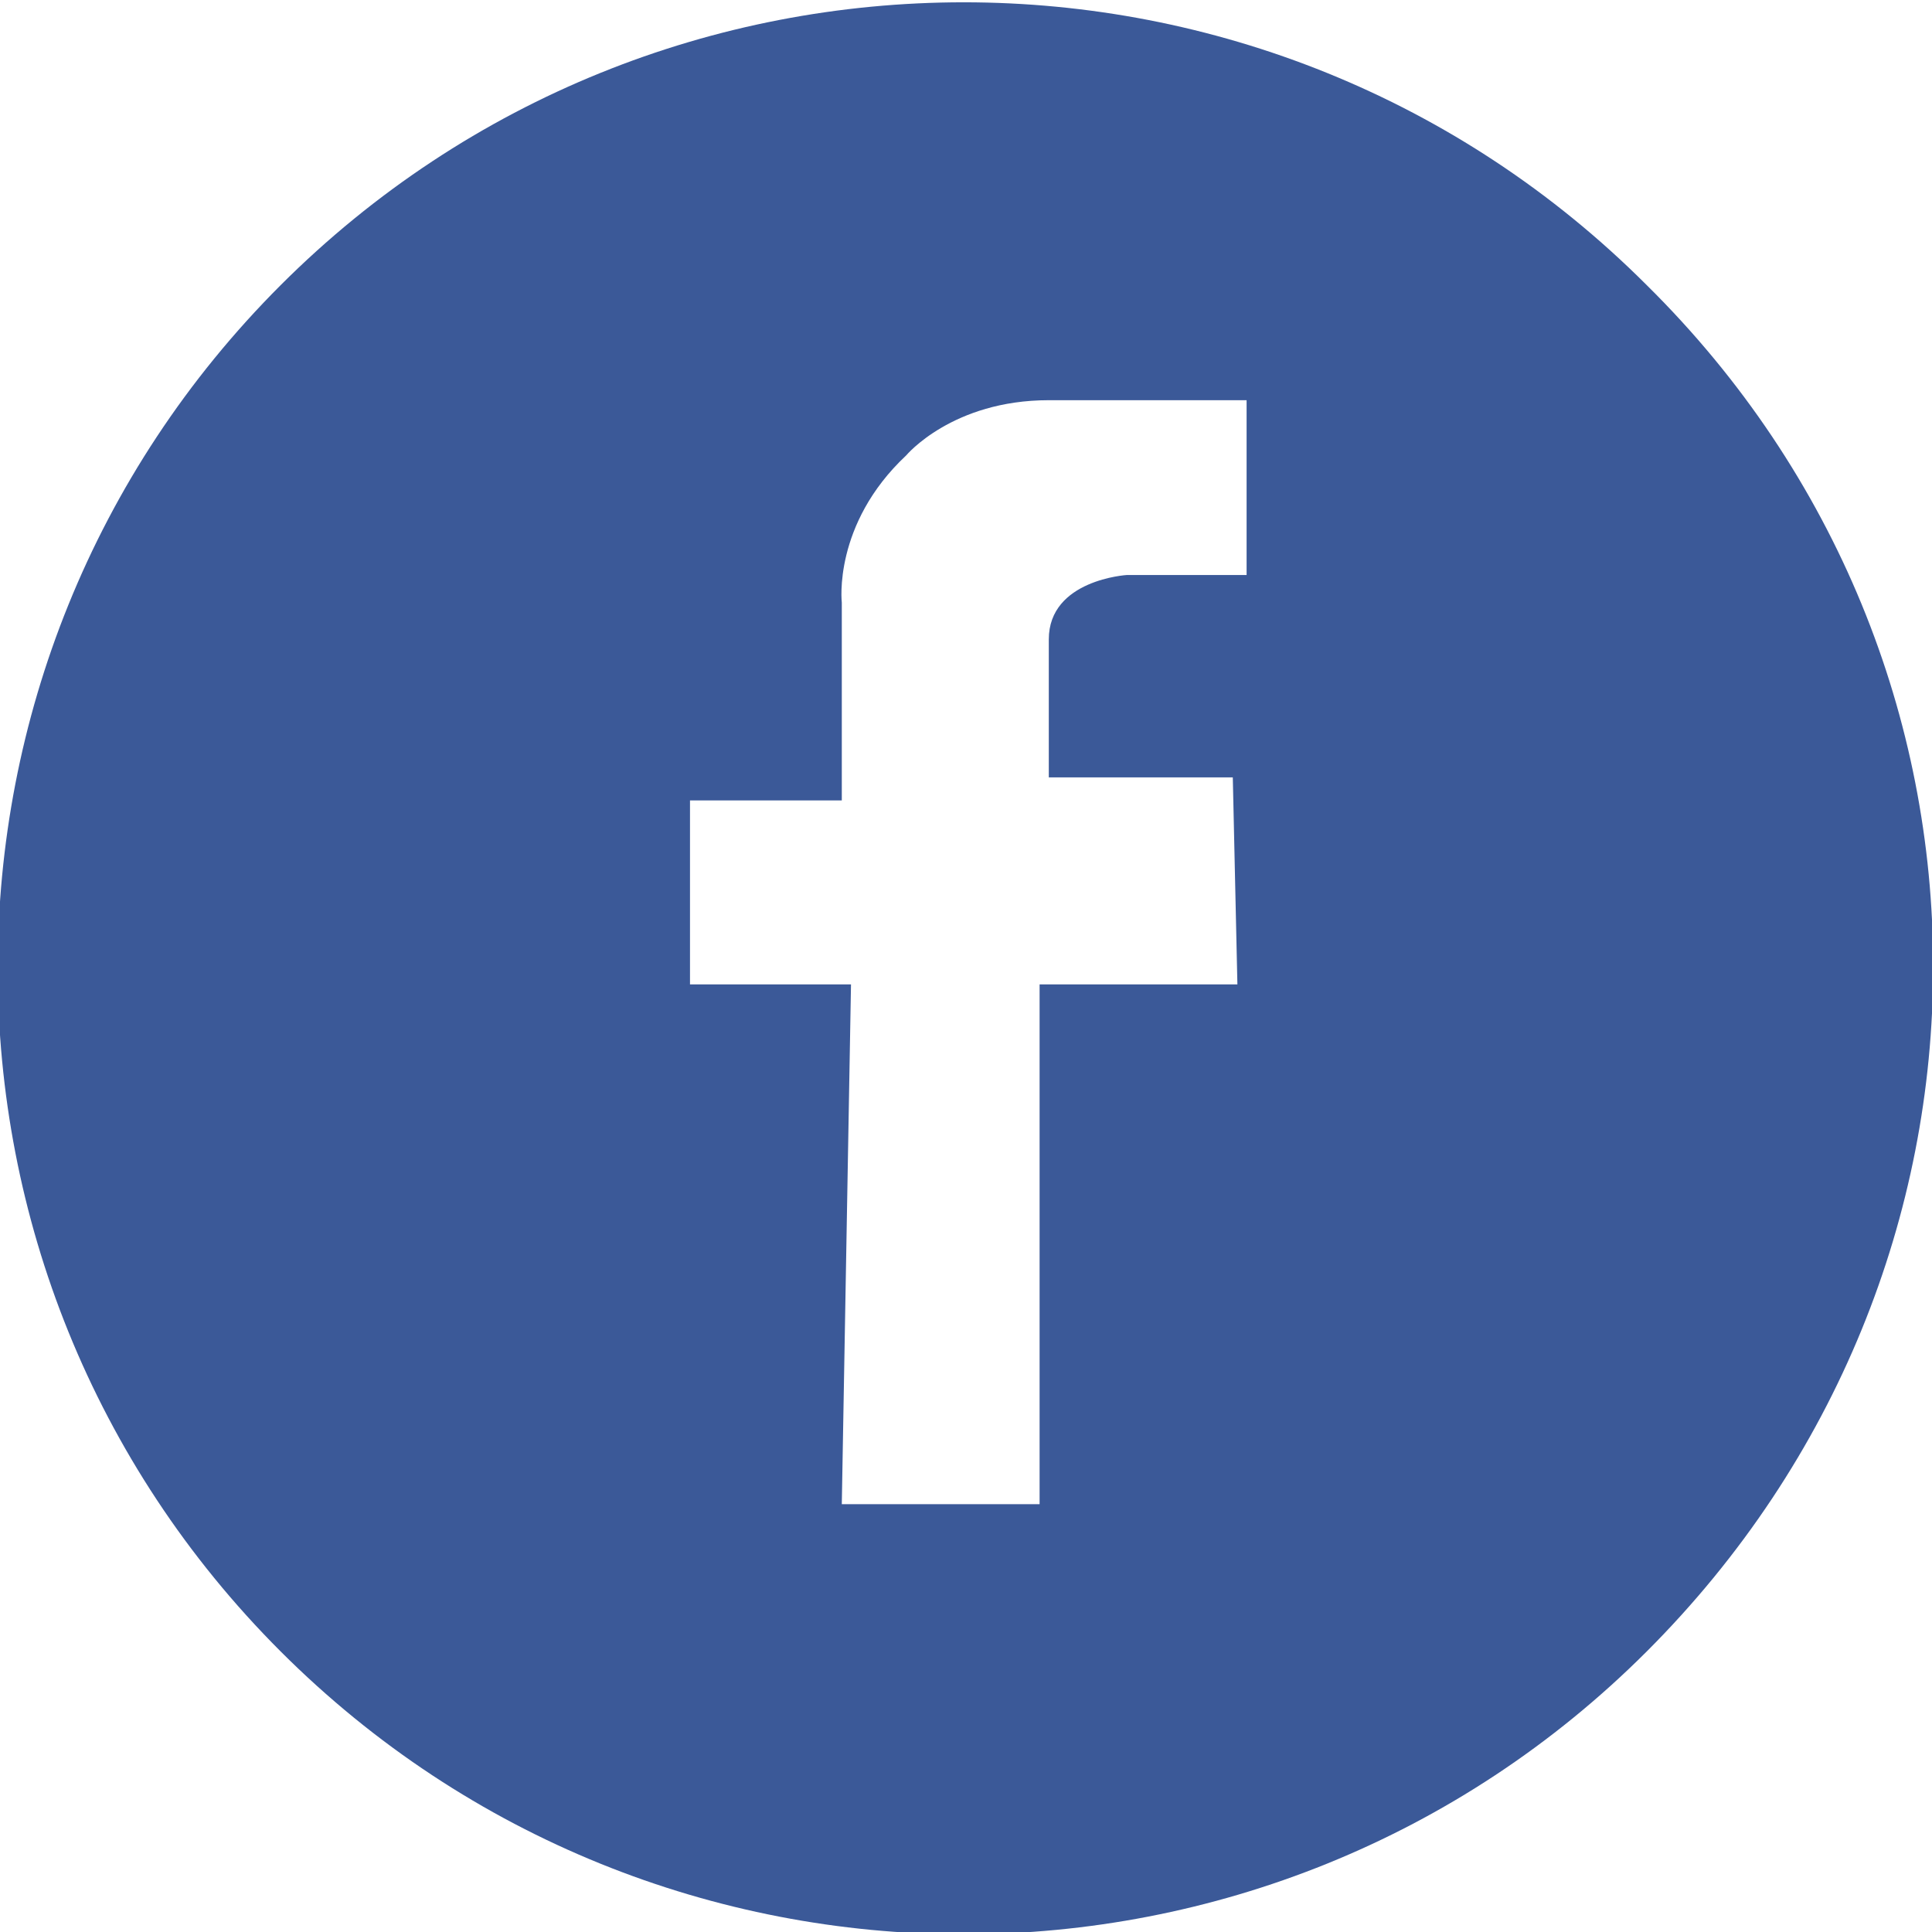 <?xml version="1.0" encoding="utf-8"?>
<!-- Generator: Adobe Illustrator 18.1.1, SVG Export Plug-In . SVG Version: 6.00 Build 0)  -->
<svg version="1.1" id="Layer_1" xmlns="http://www.w3.org/2000/svg" xmlns:xlink="http://www.w3.org/1999/xlink" x="0px" y="0px"
	 viewBox="0 0 42 42" enable-background="new 0 0 42 42" xml:space="preserve">
<path fill="#3B5998" d="M35.8,6.2c-8.2-8.2-21.5-8.2-29.7,0c-8.2,8.2-8.2,21.5,0,29.7c8.2,8.2,21.5,8.2,29.7,0
	C44.1,27.6,44.1,14.4,35.8,6.2z M27.1,12.5h-2.6c0,0-1.7,0.1-1.7,1.4v3h4l0.1,4.5h-4.3v11.3h-4.3l0.2-11.3h-3.5v-4h3.3v-4.3
	c0,0-0.2-1.7,1.4-3.2c0,0,1-1.2,3.1-1.2c0,0,0.6,0,0.6,0h3.7V12.5z"/>
</svg>
